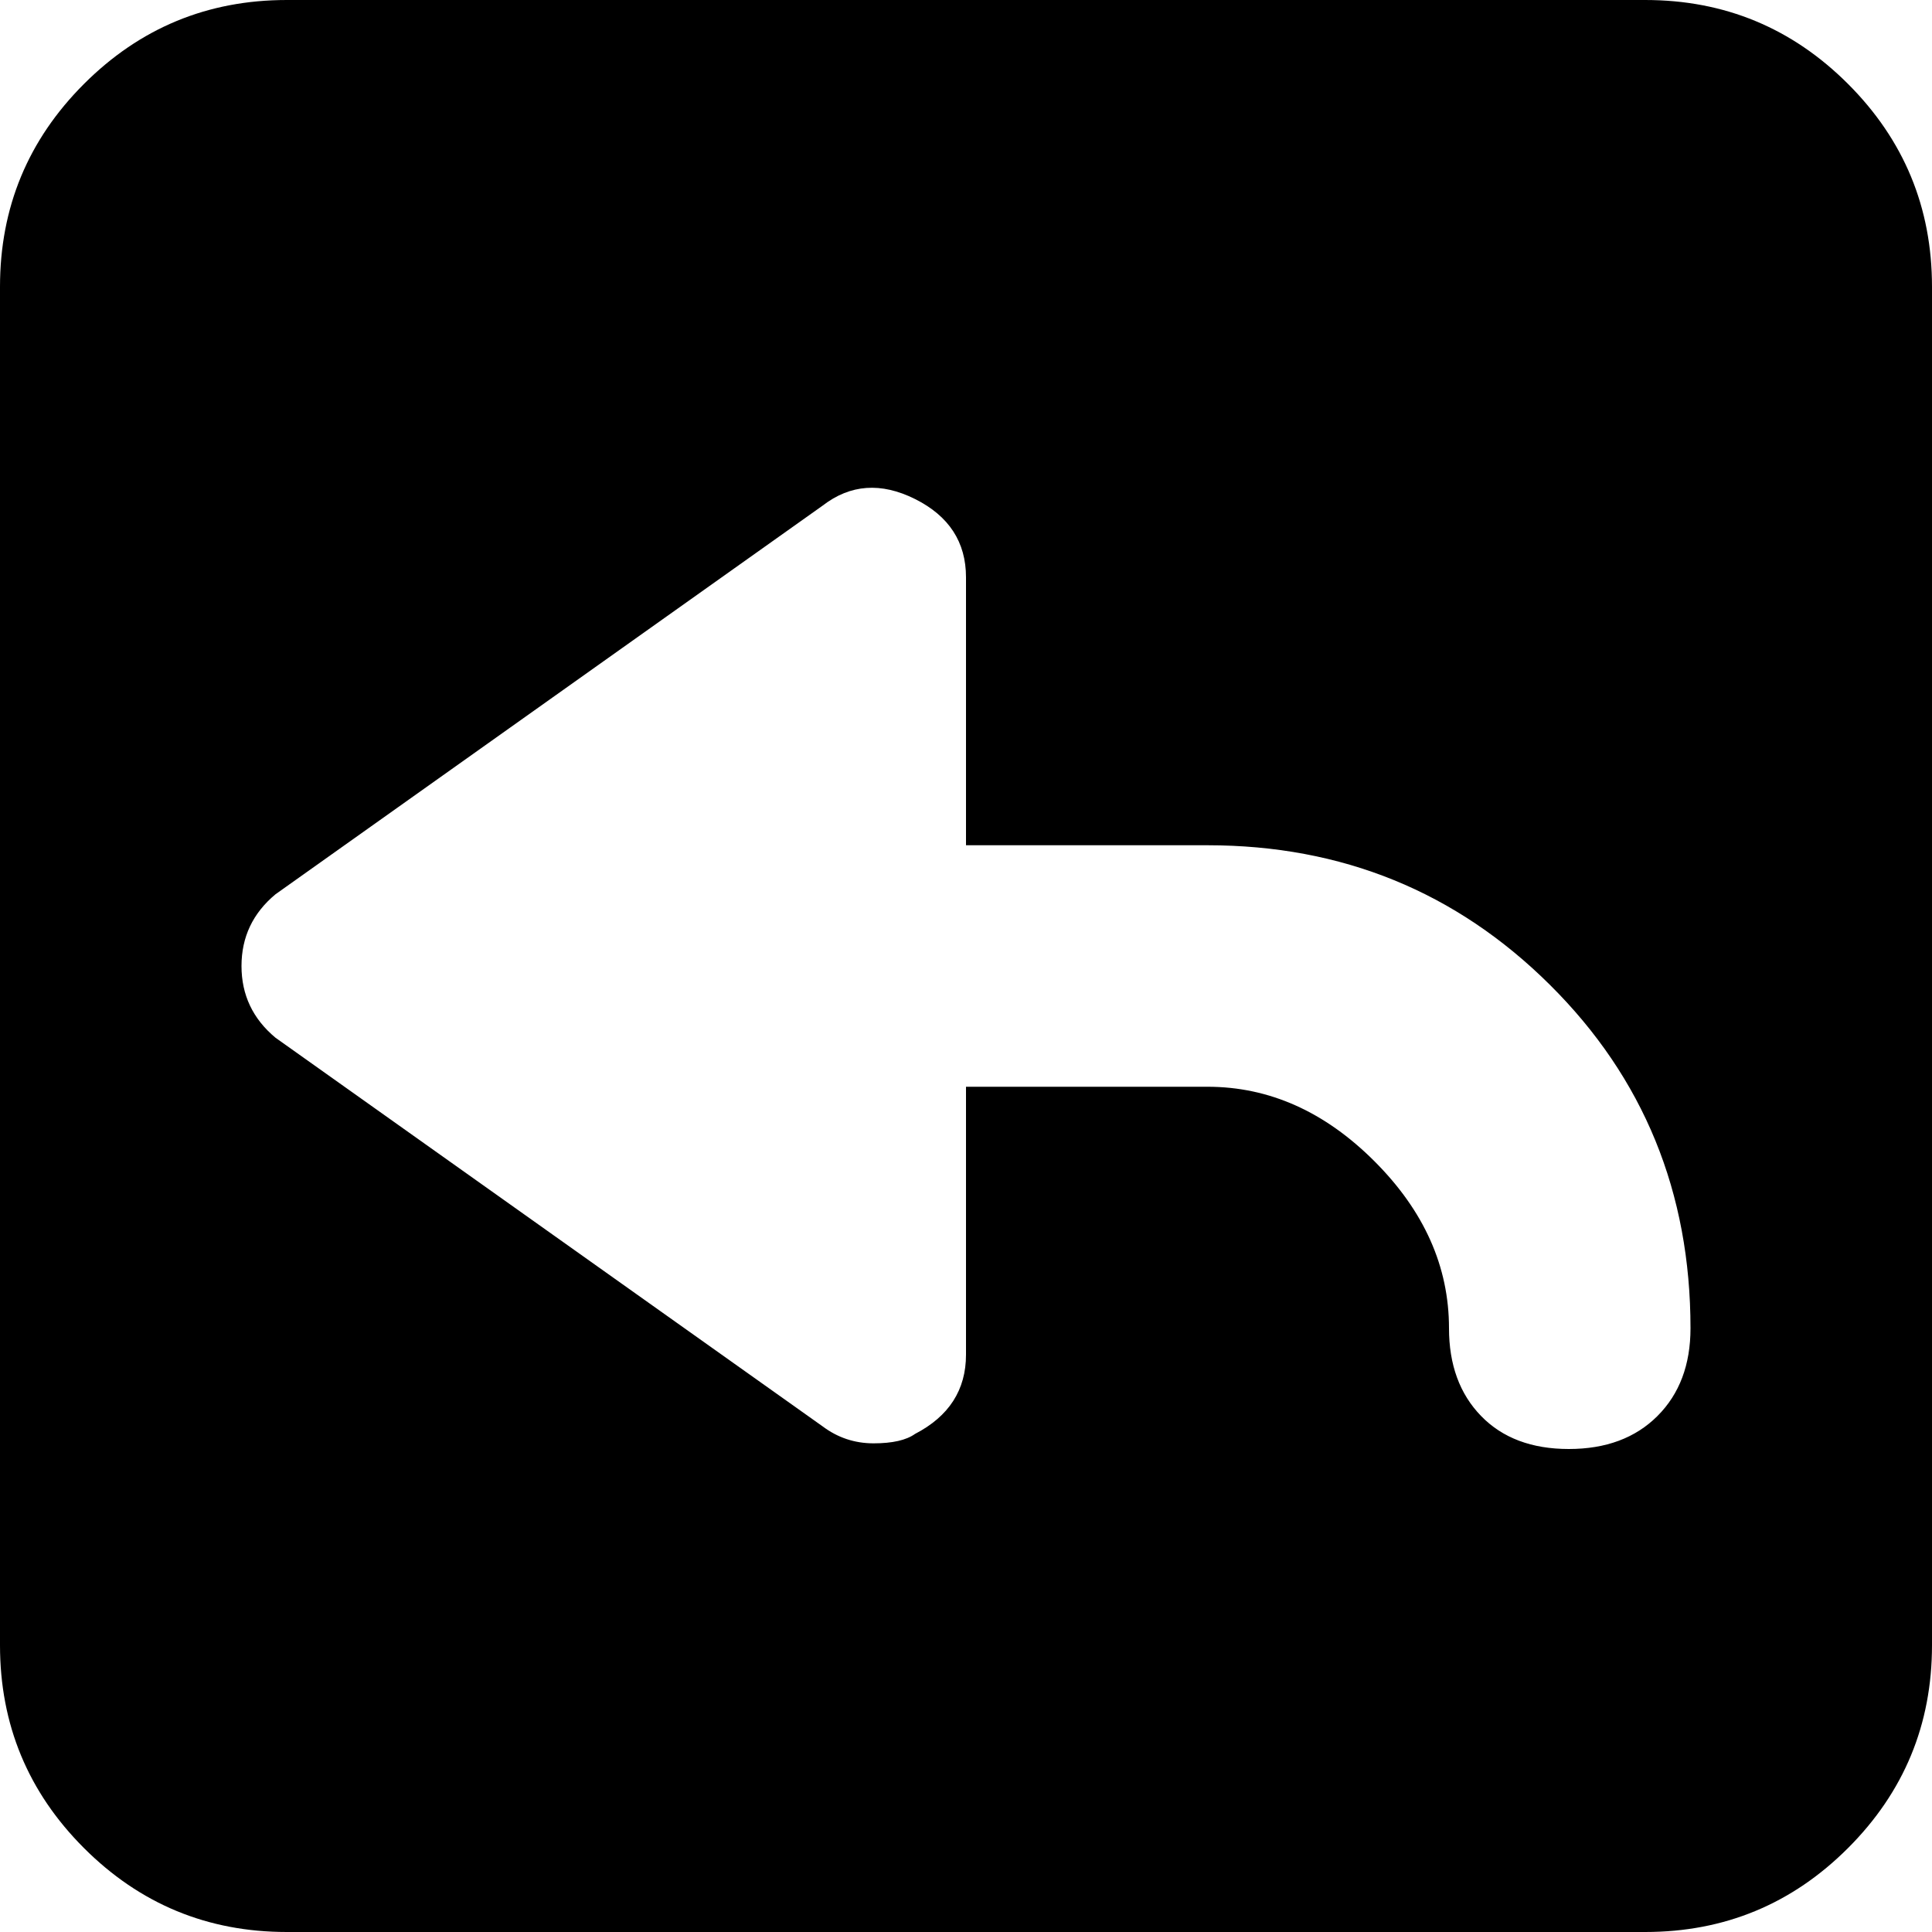 <svg xmlns="http://www.w3.org/2000/svg" viewBox="0 -1920 2048 2048">
	<path d="M1792 -512Q1792 -728 1643 -876Q1494 -1024 1280 -1024H1024V-1308Q1024 -1364 970 -1391Q916 -1418 872 -1384L292 -972Q256 -942 256 -896Q256 -850 292 -820L872 -408Q896 -390 926 -390Q956 -390 970 -400Q1024 -428 1024 -484V-768H1280Q1378 -768 1457 -689Q1536 -610 1536 -512Q1536 -454 1570 -419Q1604 -384 1663 -384Q1722 -384 1757 -419Q1792 -454 1792 -512ZM304 -1920H1744Q1870 -1920 1959 -1831Q2048 -1742 2048 -1616V-176Q2048 -50 1959 39Q1870 128 1744 128H304Q178 128 89 39Q0 -50 0 -176V-1616Q0 -1742 89 -1831Q178 -1920 304 -1920Z"/>
</svg>